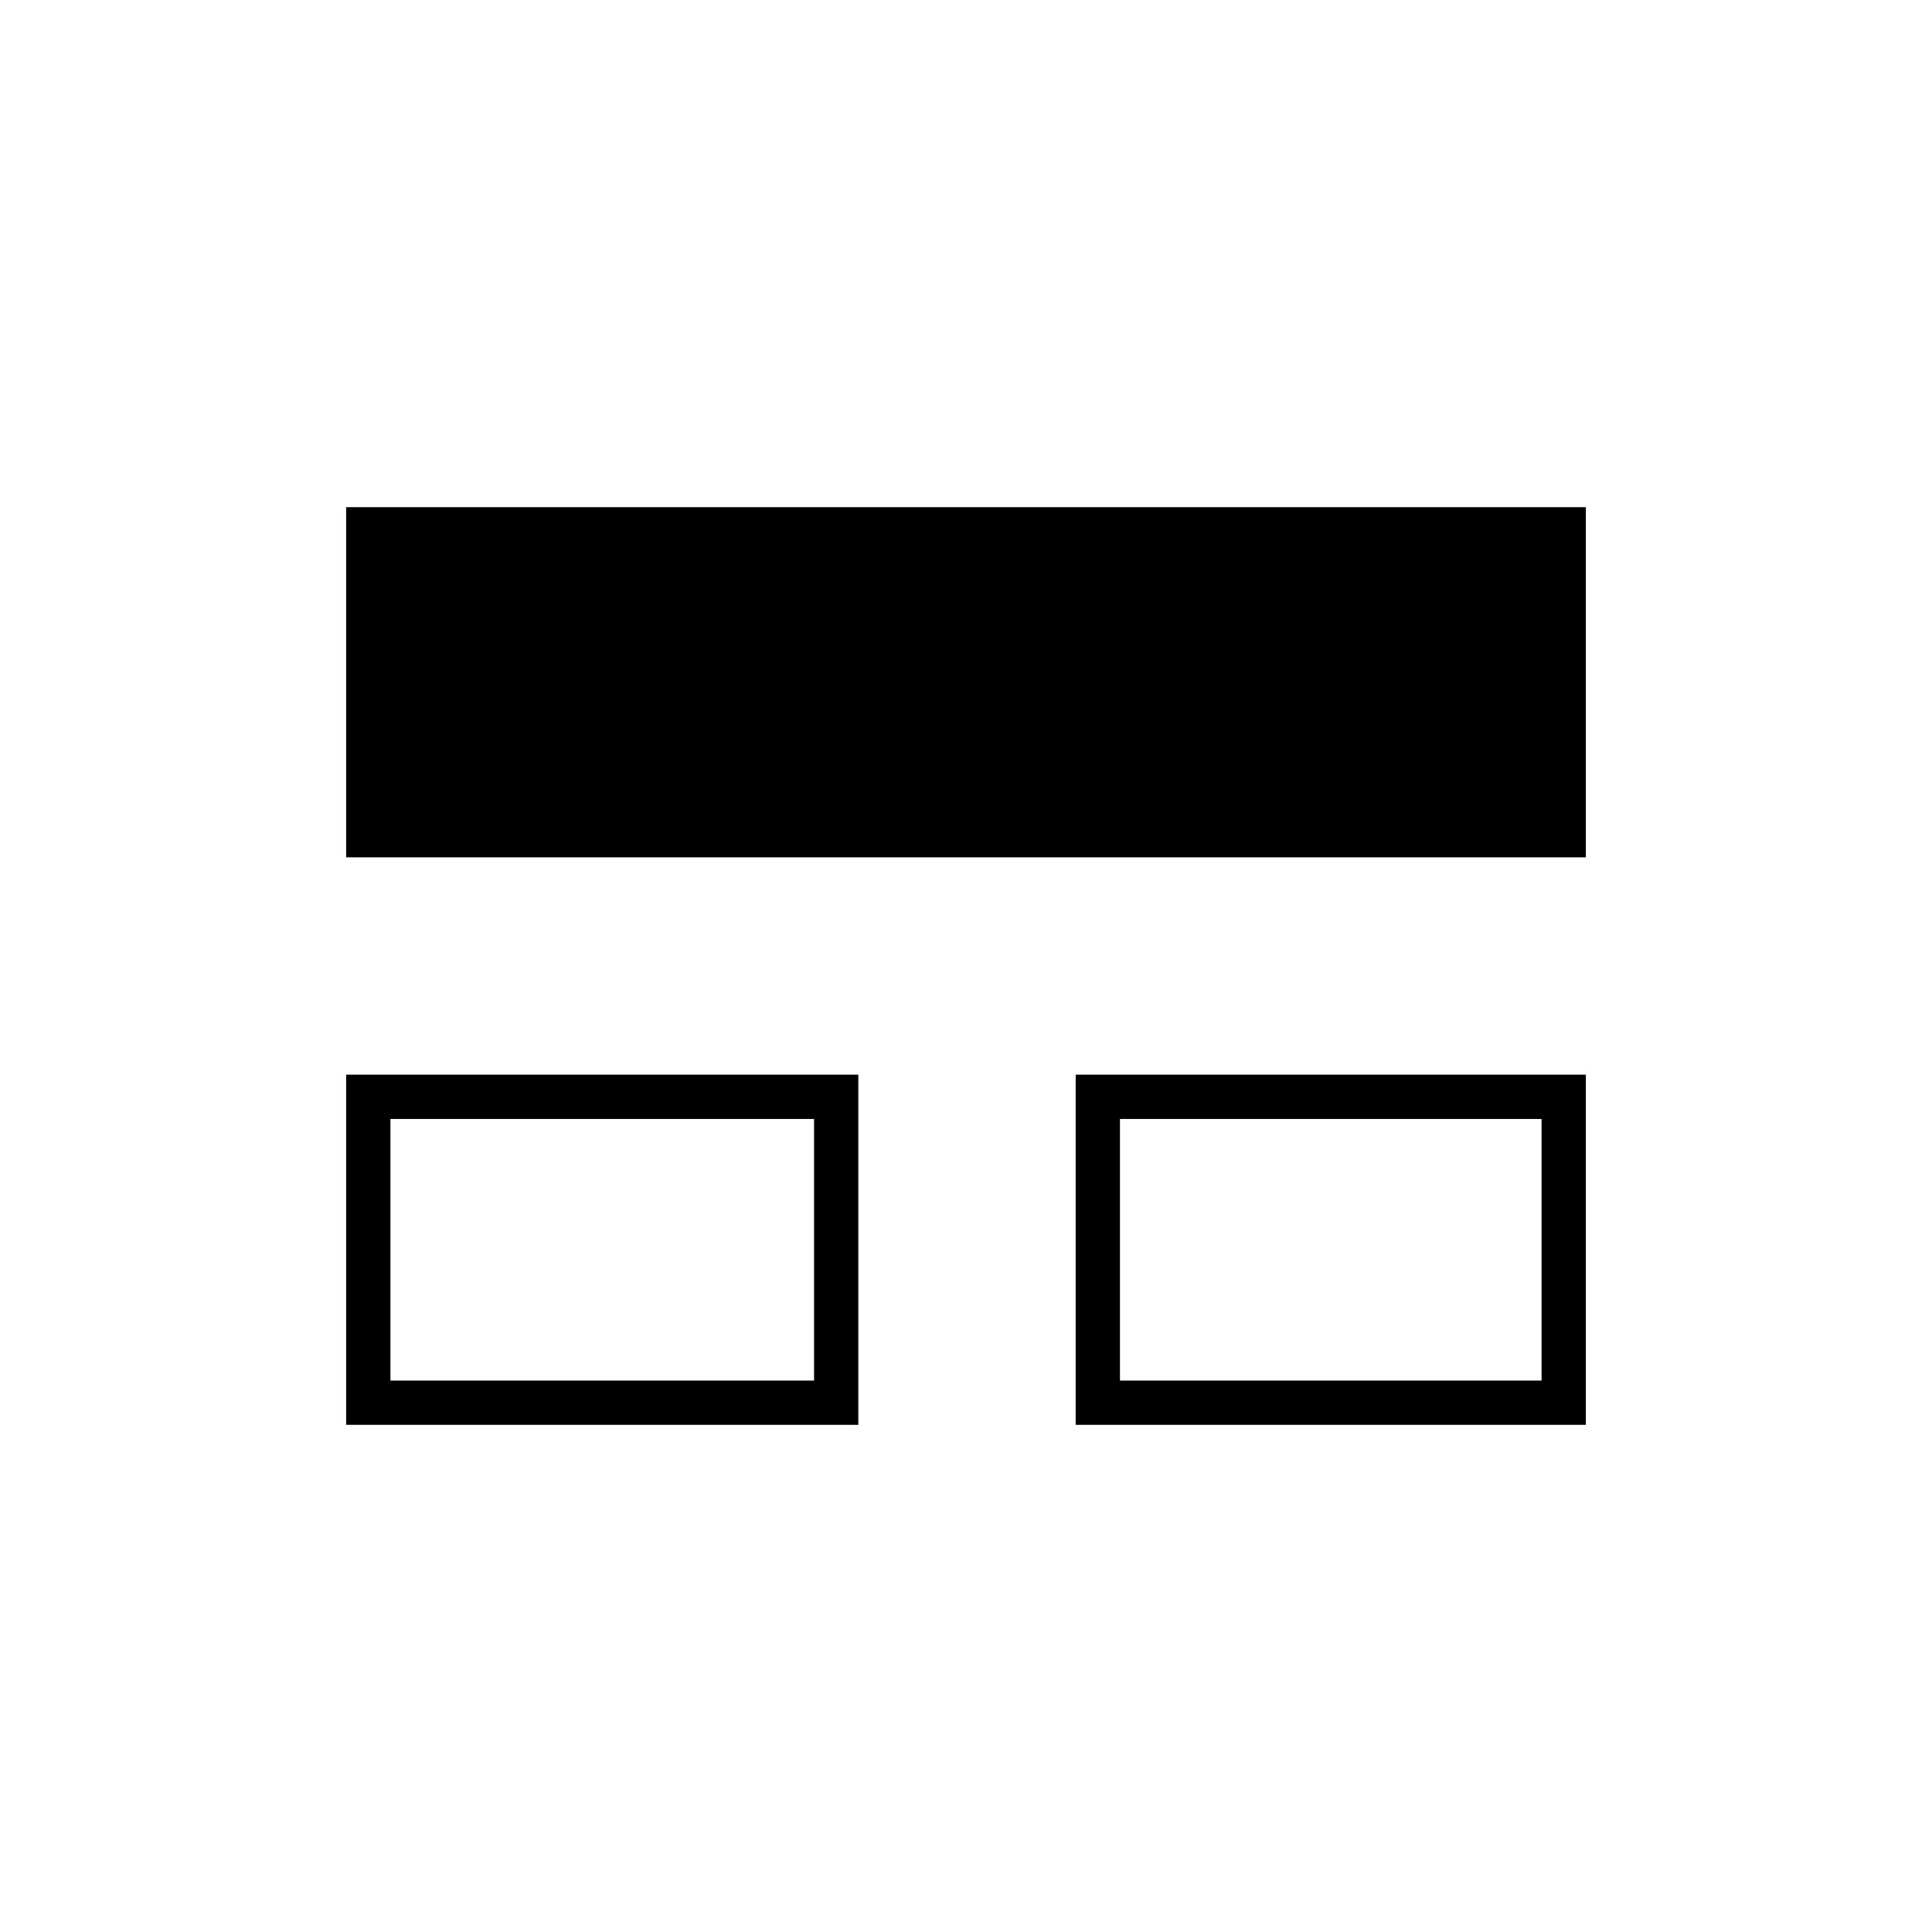 <svg xmlns="http://www.w3.org/2000/svg" height="48" viewBox="0 -960 960 960" width="48"><path d="M172-252v-174h254.5v174H172Zm362.5 0v-174H788v174H534.5ZM172-534v-174h616v174H172Zm22 260h210.5v-130H194v130Zm362.5 0H766v-130H556.5v130ZM299-339Zm362.5 0Z"/></svg>